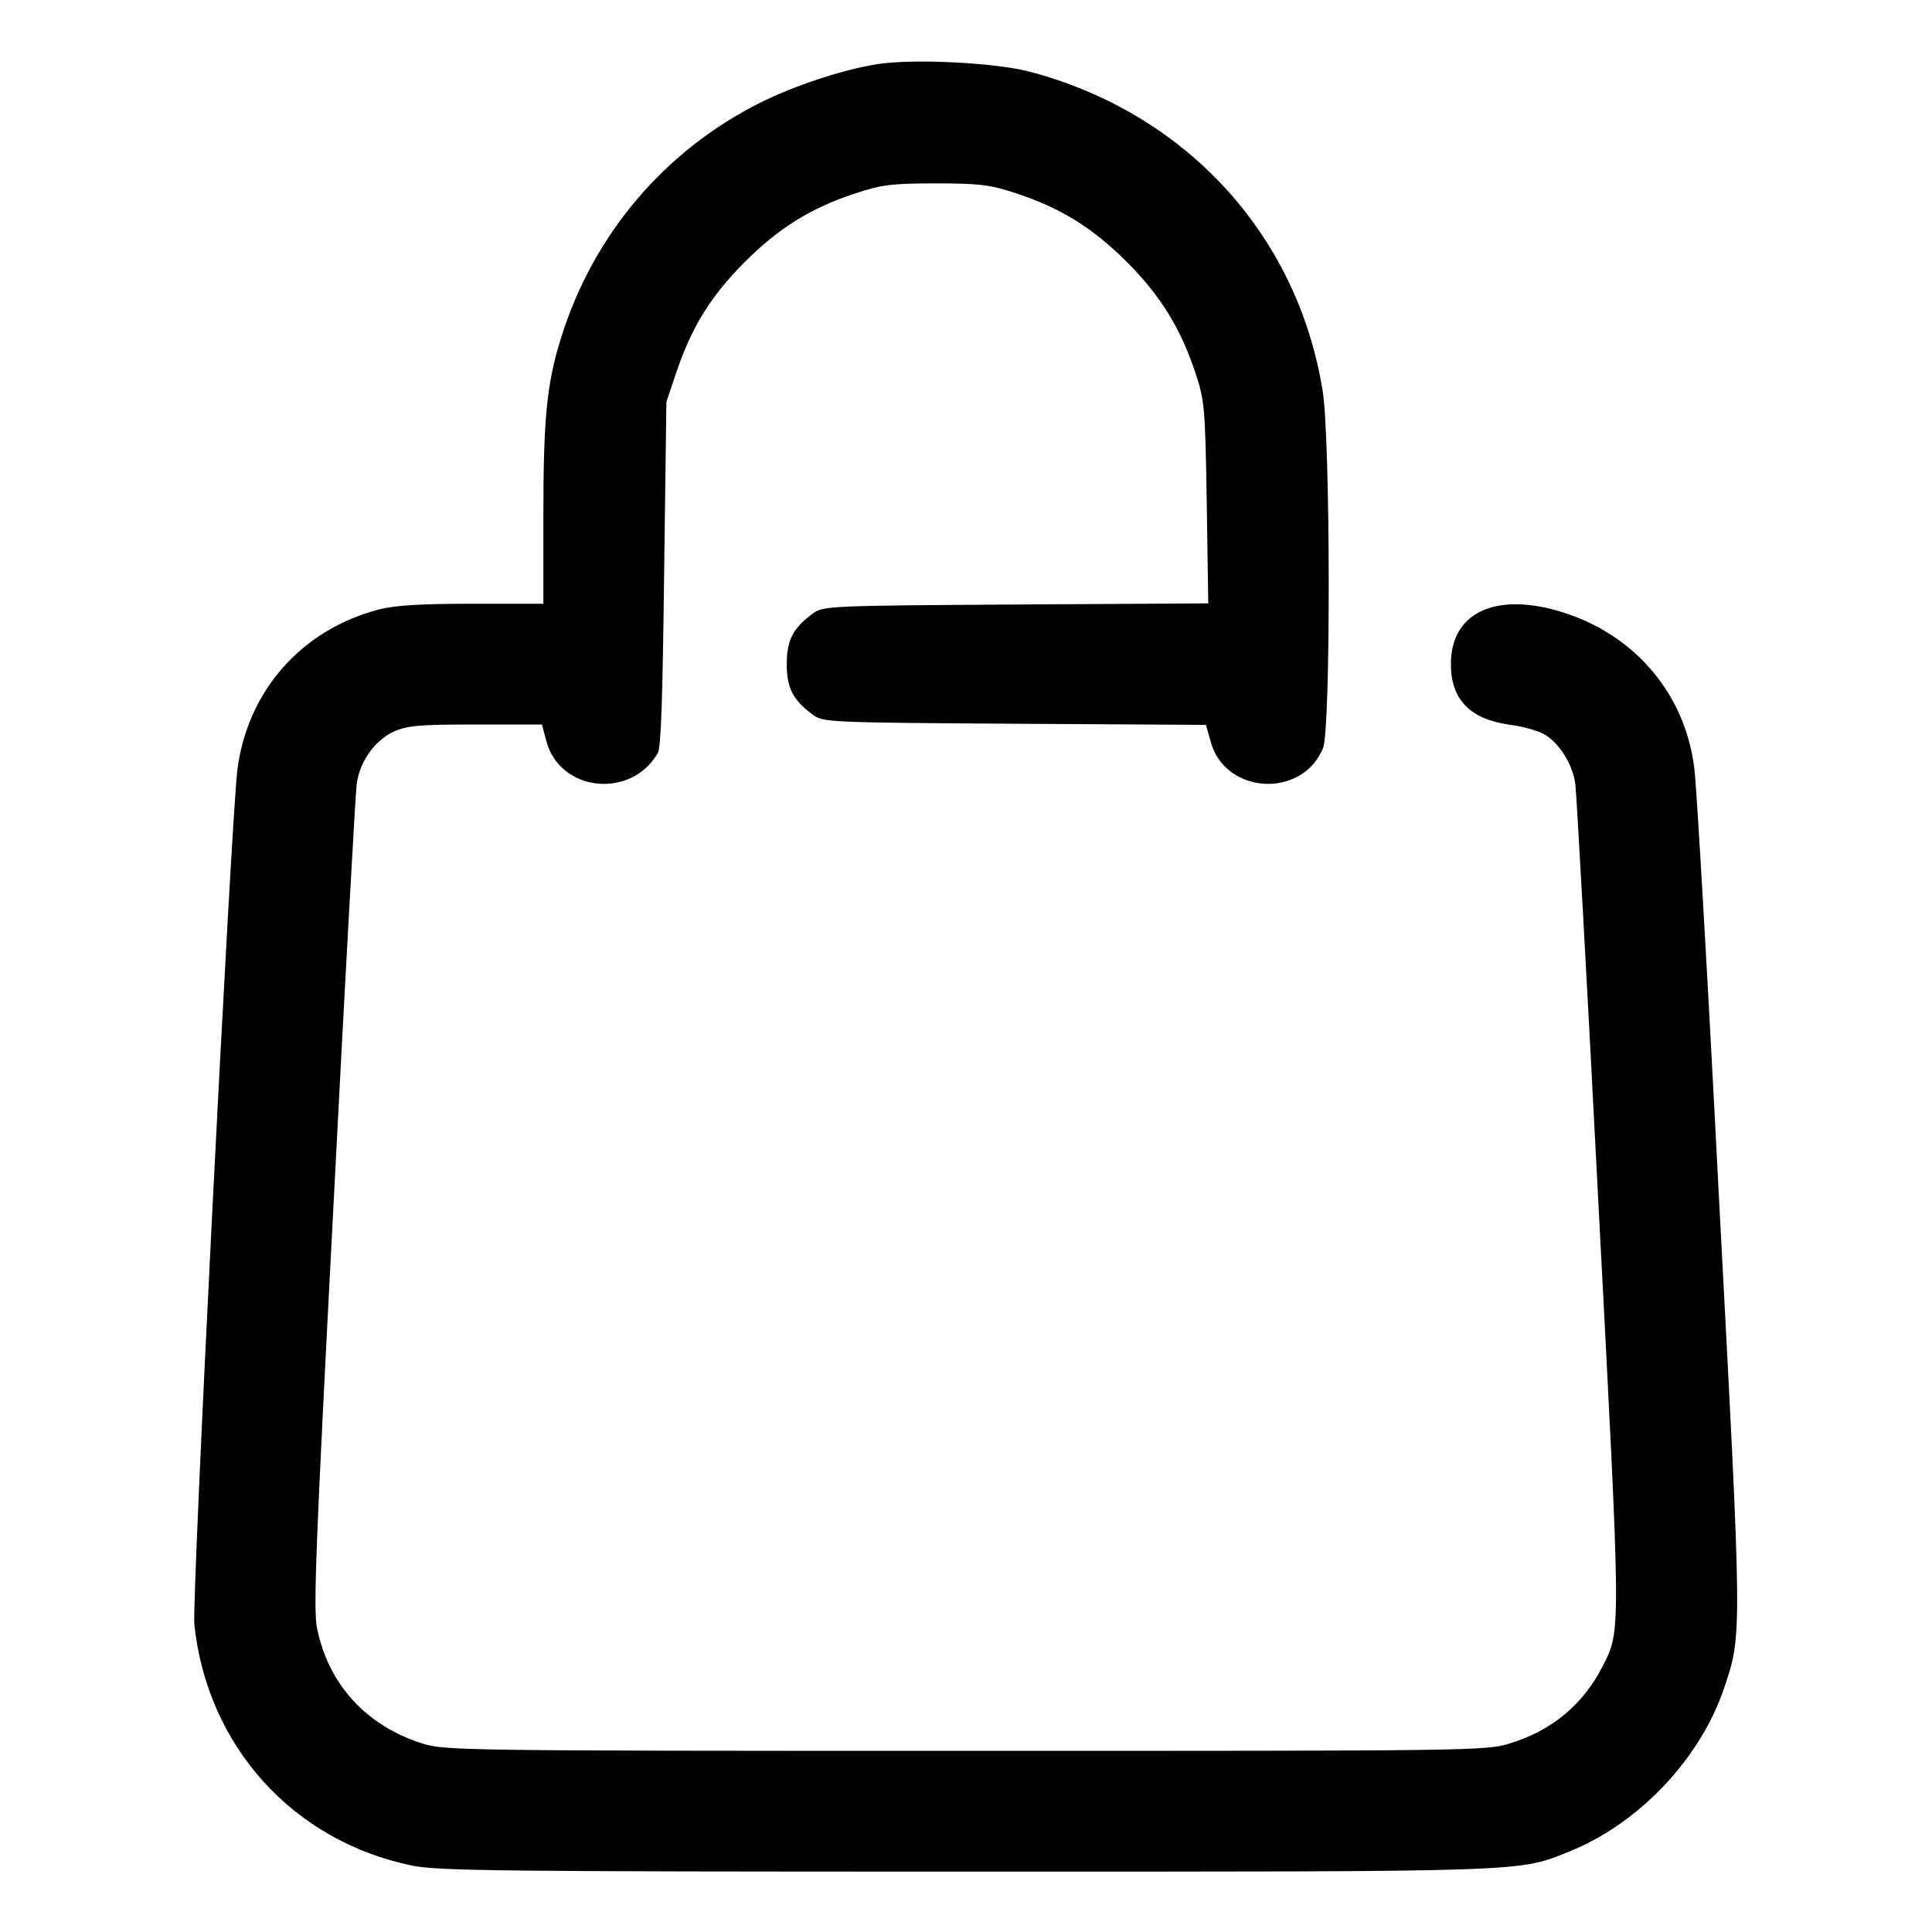 <?xml version="1.0" standalone="no"?>
<!DOCTYPE svg PUBLIC "-//W3C//DTD SVG 20010904//EN"
 "http://www.w3.org/TR/2001/REC-SVG-20010904/DTD/svg10.dtd">
<svg version="1.0" xmlns="http://www.w3.org/2000/svg"
 width="512pt" height="512pt" viewBox="0 0 512 512"
 preserveAspectRatio="xMidYMid meet">

<g transform="translate(0,512) scale(0.1,-0.1)"
fill="#000000" stroke="none">
<path d="M2325 4950 c-90 -14 -220 -57 -310 -102 -254 -127 -443 -350 -528
-623 -38 -121 -47 -213 -47 -471 l0 -234 -188 0 c-136 0 -204 -4 -247 -15
-206 -53 -350 -217 -376 -426 -17 -141 -121 -2200 -114 -2264 34 -322 261
-574 577 -639 68 -14 235 -16 1468 -16 1513 0 1462 -2 1603 55 183 75 345 247
407 434 47 141 47 133 -14 1286 -30 589 -60 1106 -66 1150 -26 207 -171 368
-379 421 -161 40 -266 -17 -266 -146 0 -93 50 -145 152 -160 33 -4 74 -15 92
-24 42 -22 80 -82 86 -136 3 -25 31 -524 61 -1110 60 -1145 60 -1129 12 -1224
-51 -102 -135 -172 -246 -206 -63 -20 -98 -20 -1442 -20 -1325 0 -1381 1
-1439 19 -150 47 -251 157 -281 307 -10 50 -3 225 44 1124 30 586 58 1085 61
1110 7 60 47 117 98 141 36 16 67 19 217 19 l176 0 12 -44 c35 -134 224 -155
295 -32 9 15 13 143 17 476 l6 455 26 77 c40 120 92 204 182 294 90 90 175
143 294 182 67 22 94 26 212 26 118 0 145 -4 212 -26 119 -39 204 -92 294
-182 90 -90 142 -175 182 -294 24 -73 26 -90 30 -344 l4 -267 -510 -3 c-498
-3 -511 -4 -538 -24 -53 -39 -69 -71 -69 -134 0 -63 16 -95 69 -134 27 -20 40
-21 535 -24 l507 -3 12 -43 c37 -141 242 -154 298 -19 21 48 20 822 -1 948
-67 415 -365 738 -780 846 -92 23 -304 34 -400 19z"/>
</g>
</svg>
